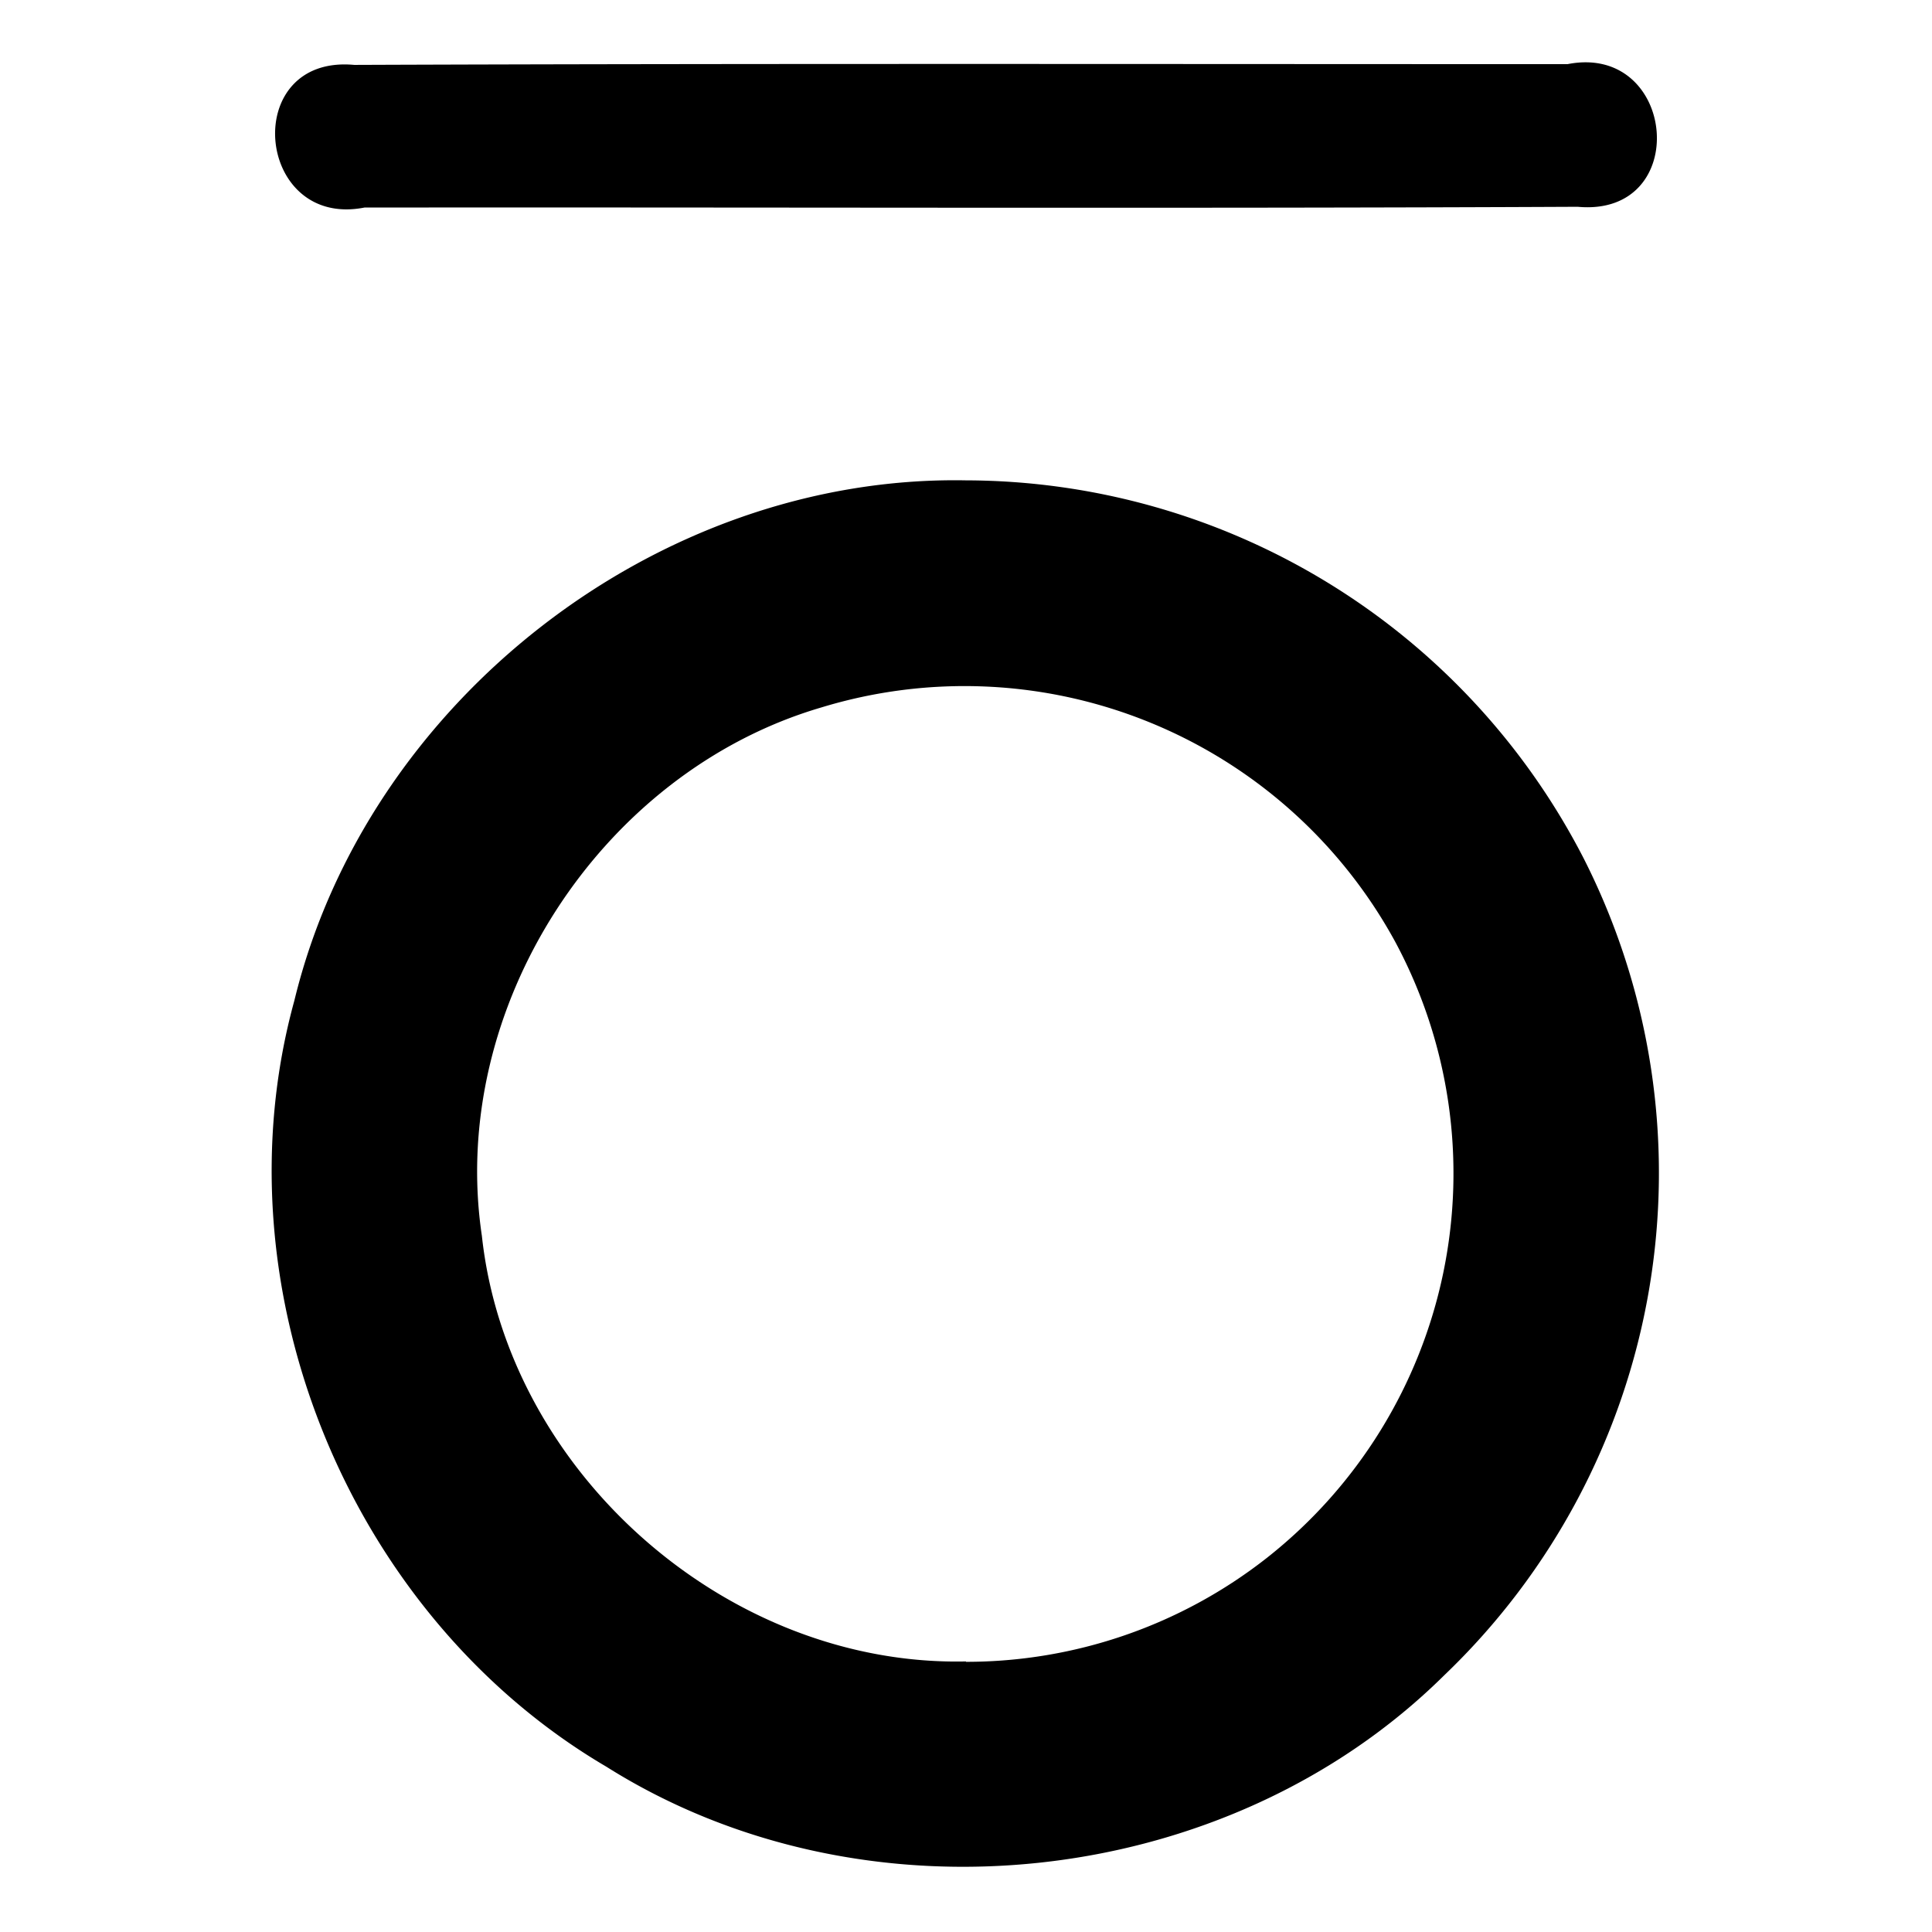 <svg xmlns="http://www.w3.org/2000/svg" width="512" height="512"><path d="M256 127.3c-81.7-1.5-158.8 58.6-178 137.9-21 76.3 14.6 163 82.7 203 68.4 43.1 164.5 32.7 222-24.2a184.2 184.2 0 0 0 37-216.5A184.5 184.5 0 0 0 256 127.3zm0 313c-63.1 1.4-121.5-50-128.3-112.8-9-60.4 31.4-122.8 89.9-140a130 130 0 0 1 152.1 62 129.7 129.7 0 0 1-33.9 163.3 129 129 0 0 1-79.8 27.6zM99.4 55c106.2-.1 212.5.3 318.7-.2 30.4 2.8 26.3-43.5-2.7-37.8-107.2 0-214.3-.2-321.5.2-30.4-2.8-26.3 43.5 2.7 37.8z"/></svg>
